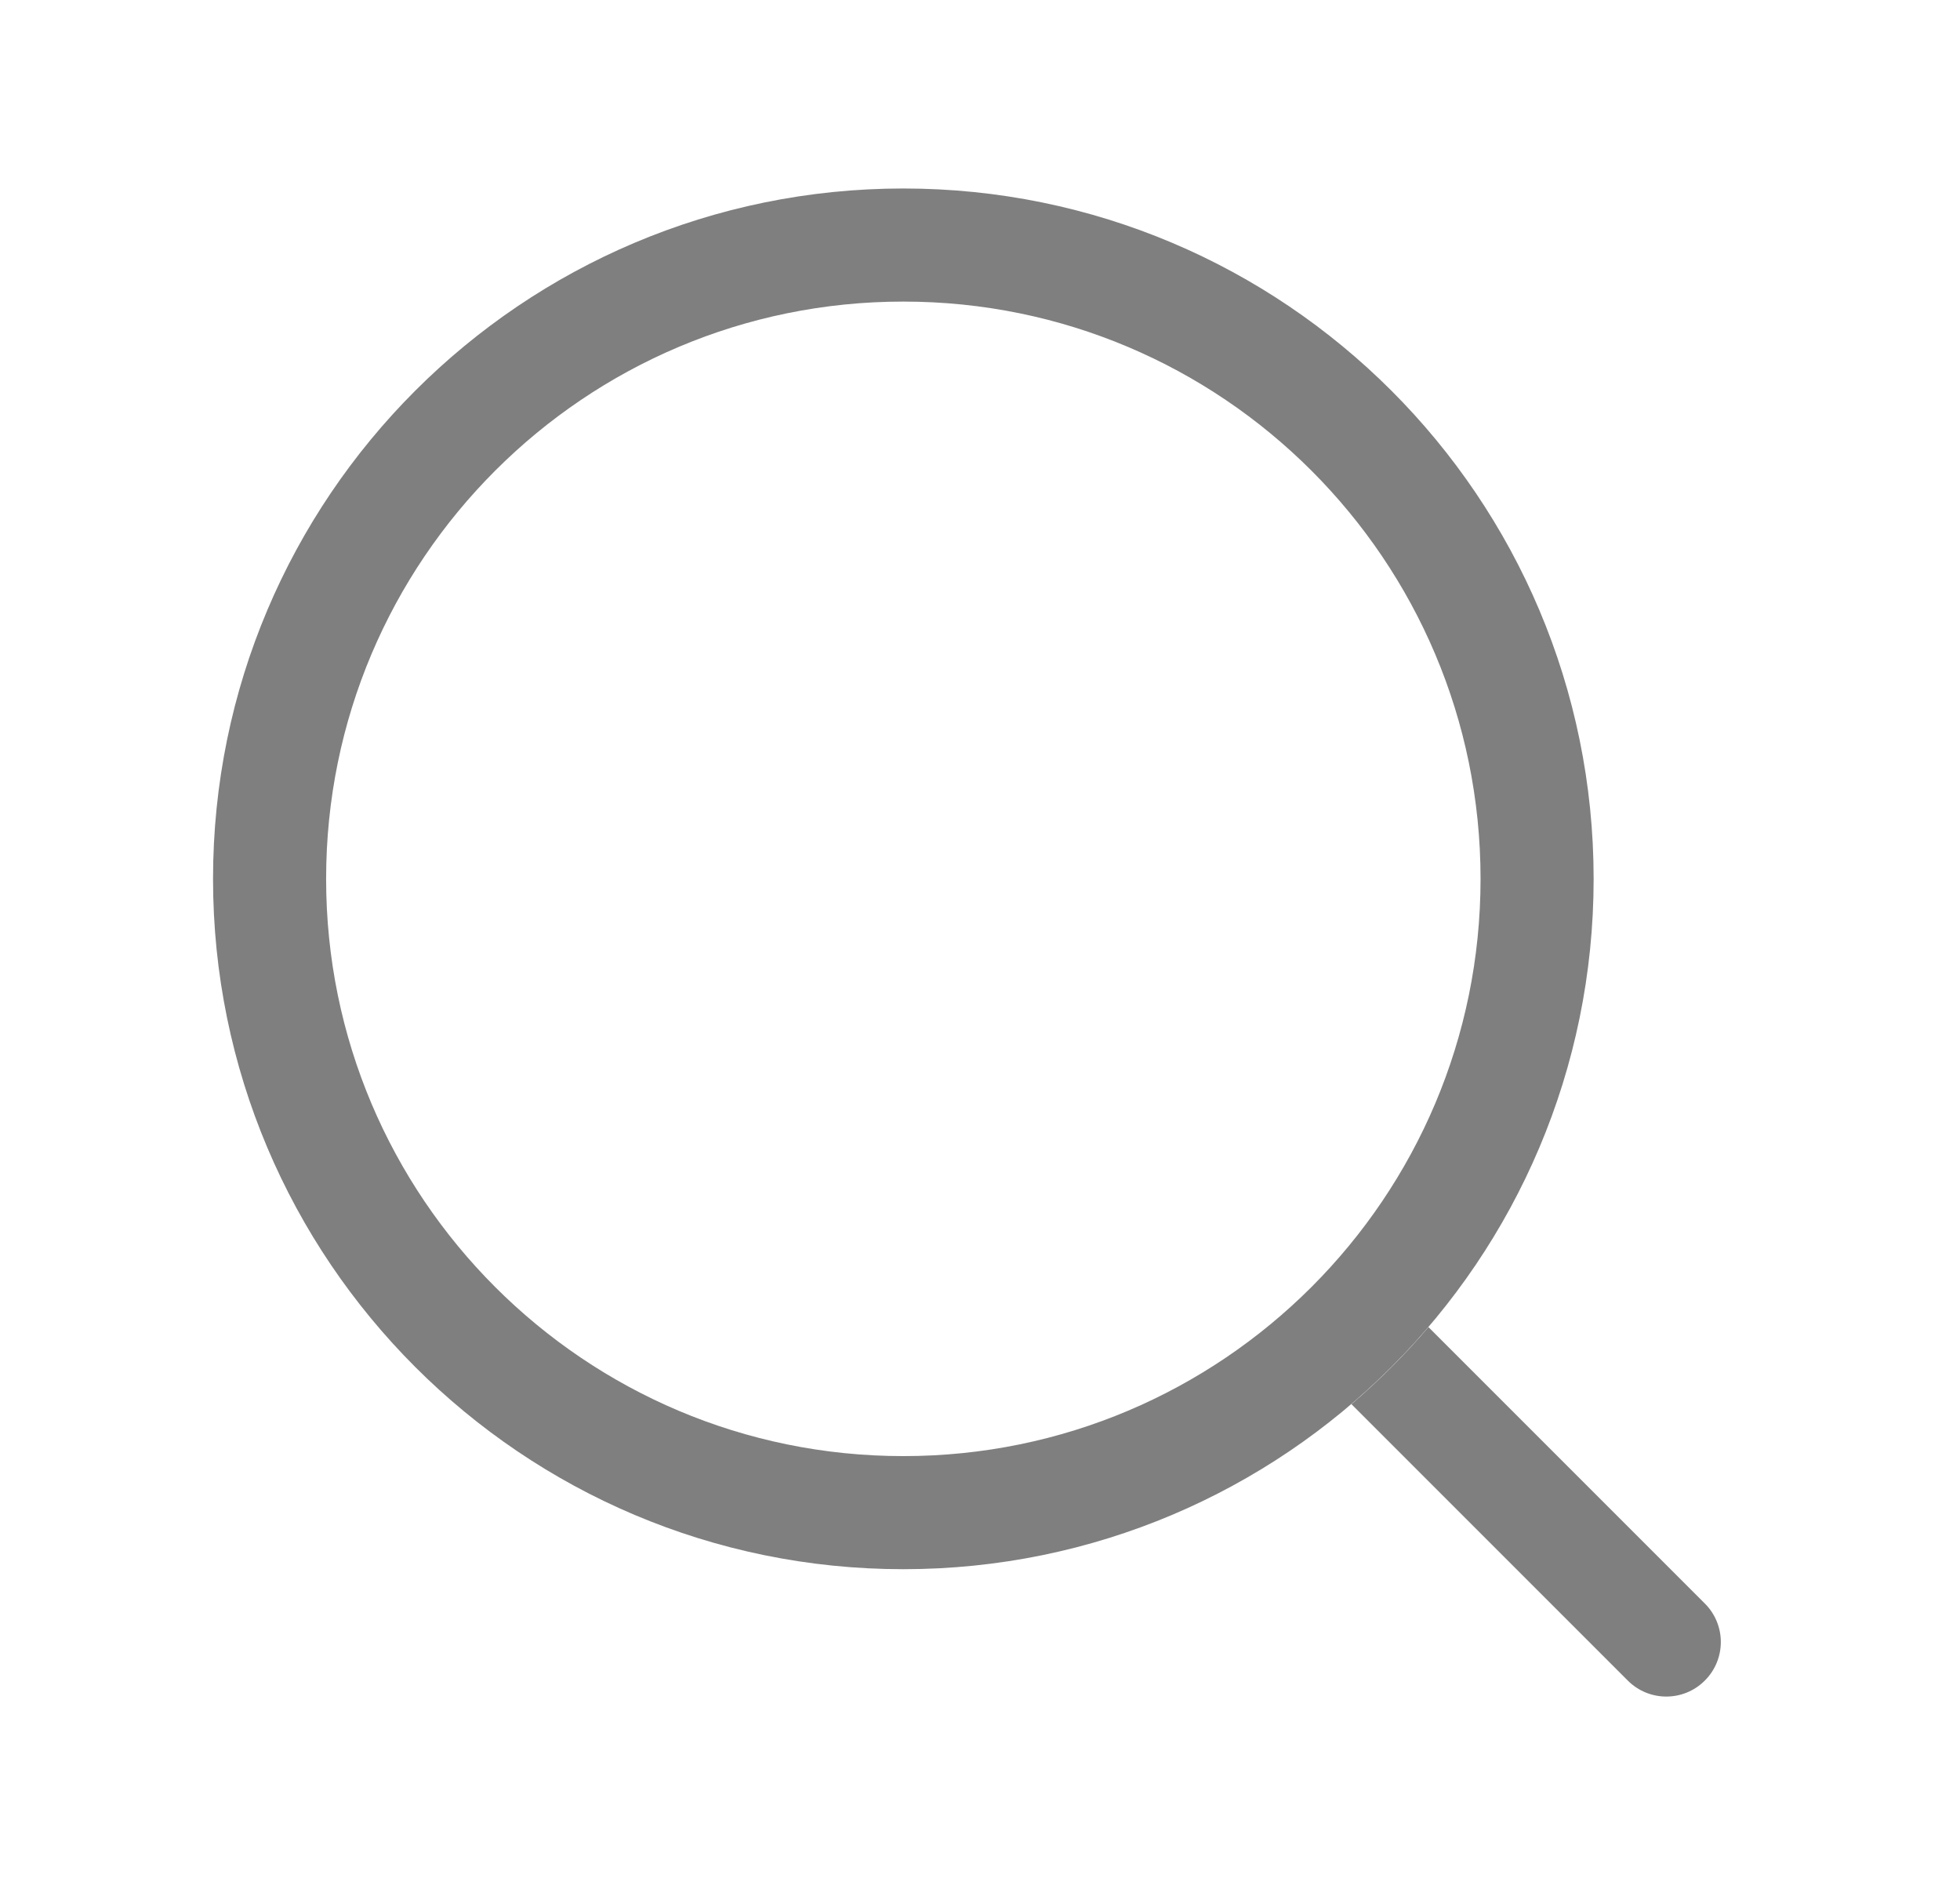 <svg width="26" height="25" viewBox="0 0 26 25" fill="none" xmlns="http://www.w3.org/2000/svg">
<g opacity="0.5">
<path d="M20.39 11.657C20.39 16.299 16.626 20.063 11.983 20.063C7.34 20.063 3.576 16.299 3.576 11.657C3.576 7.014 7.34 3.25 11.983 3.25C16.626 3.25 20.39 7.014 20.39 11.657Z" stroke="black" stroke-width="1.5"/>
<path d="M17.927 18.624L21.593 22.29C21.875 22.573 22.333 22.573 22.615 22.29C22.898 22.008 22.898 21.55 22.615 21.268L18.949 17.602C18.636 17.969 18.294 18.311 17.927 18.624Z" fill="black"/>
</g>
</svg>
